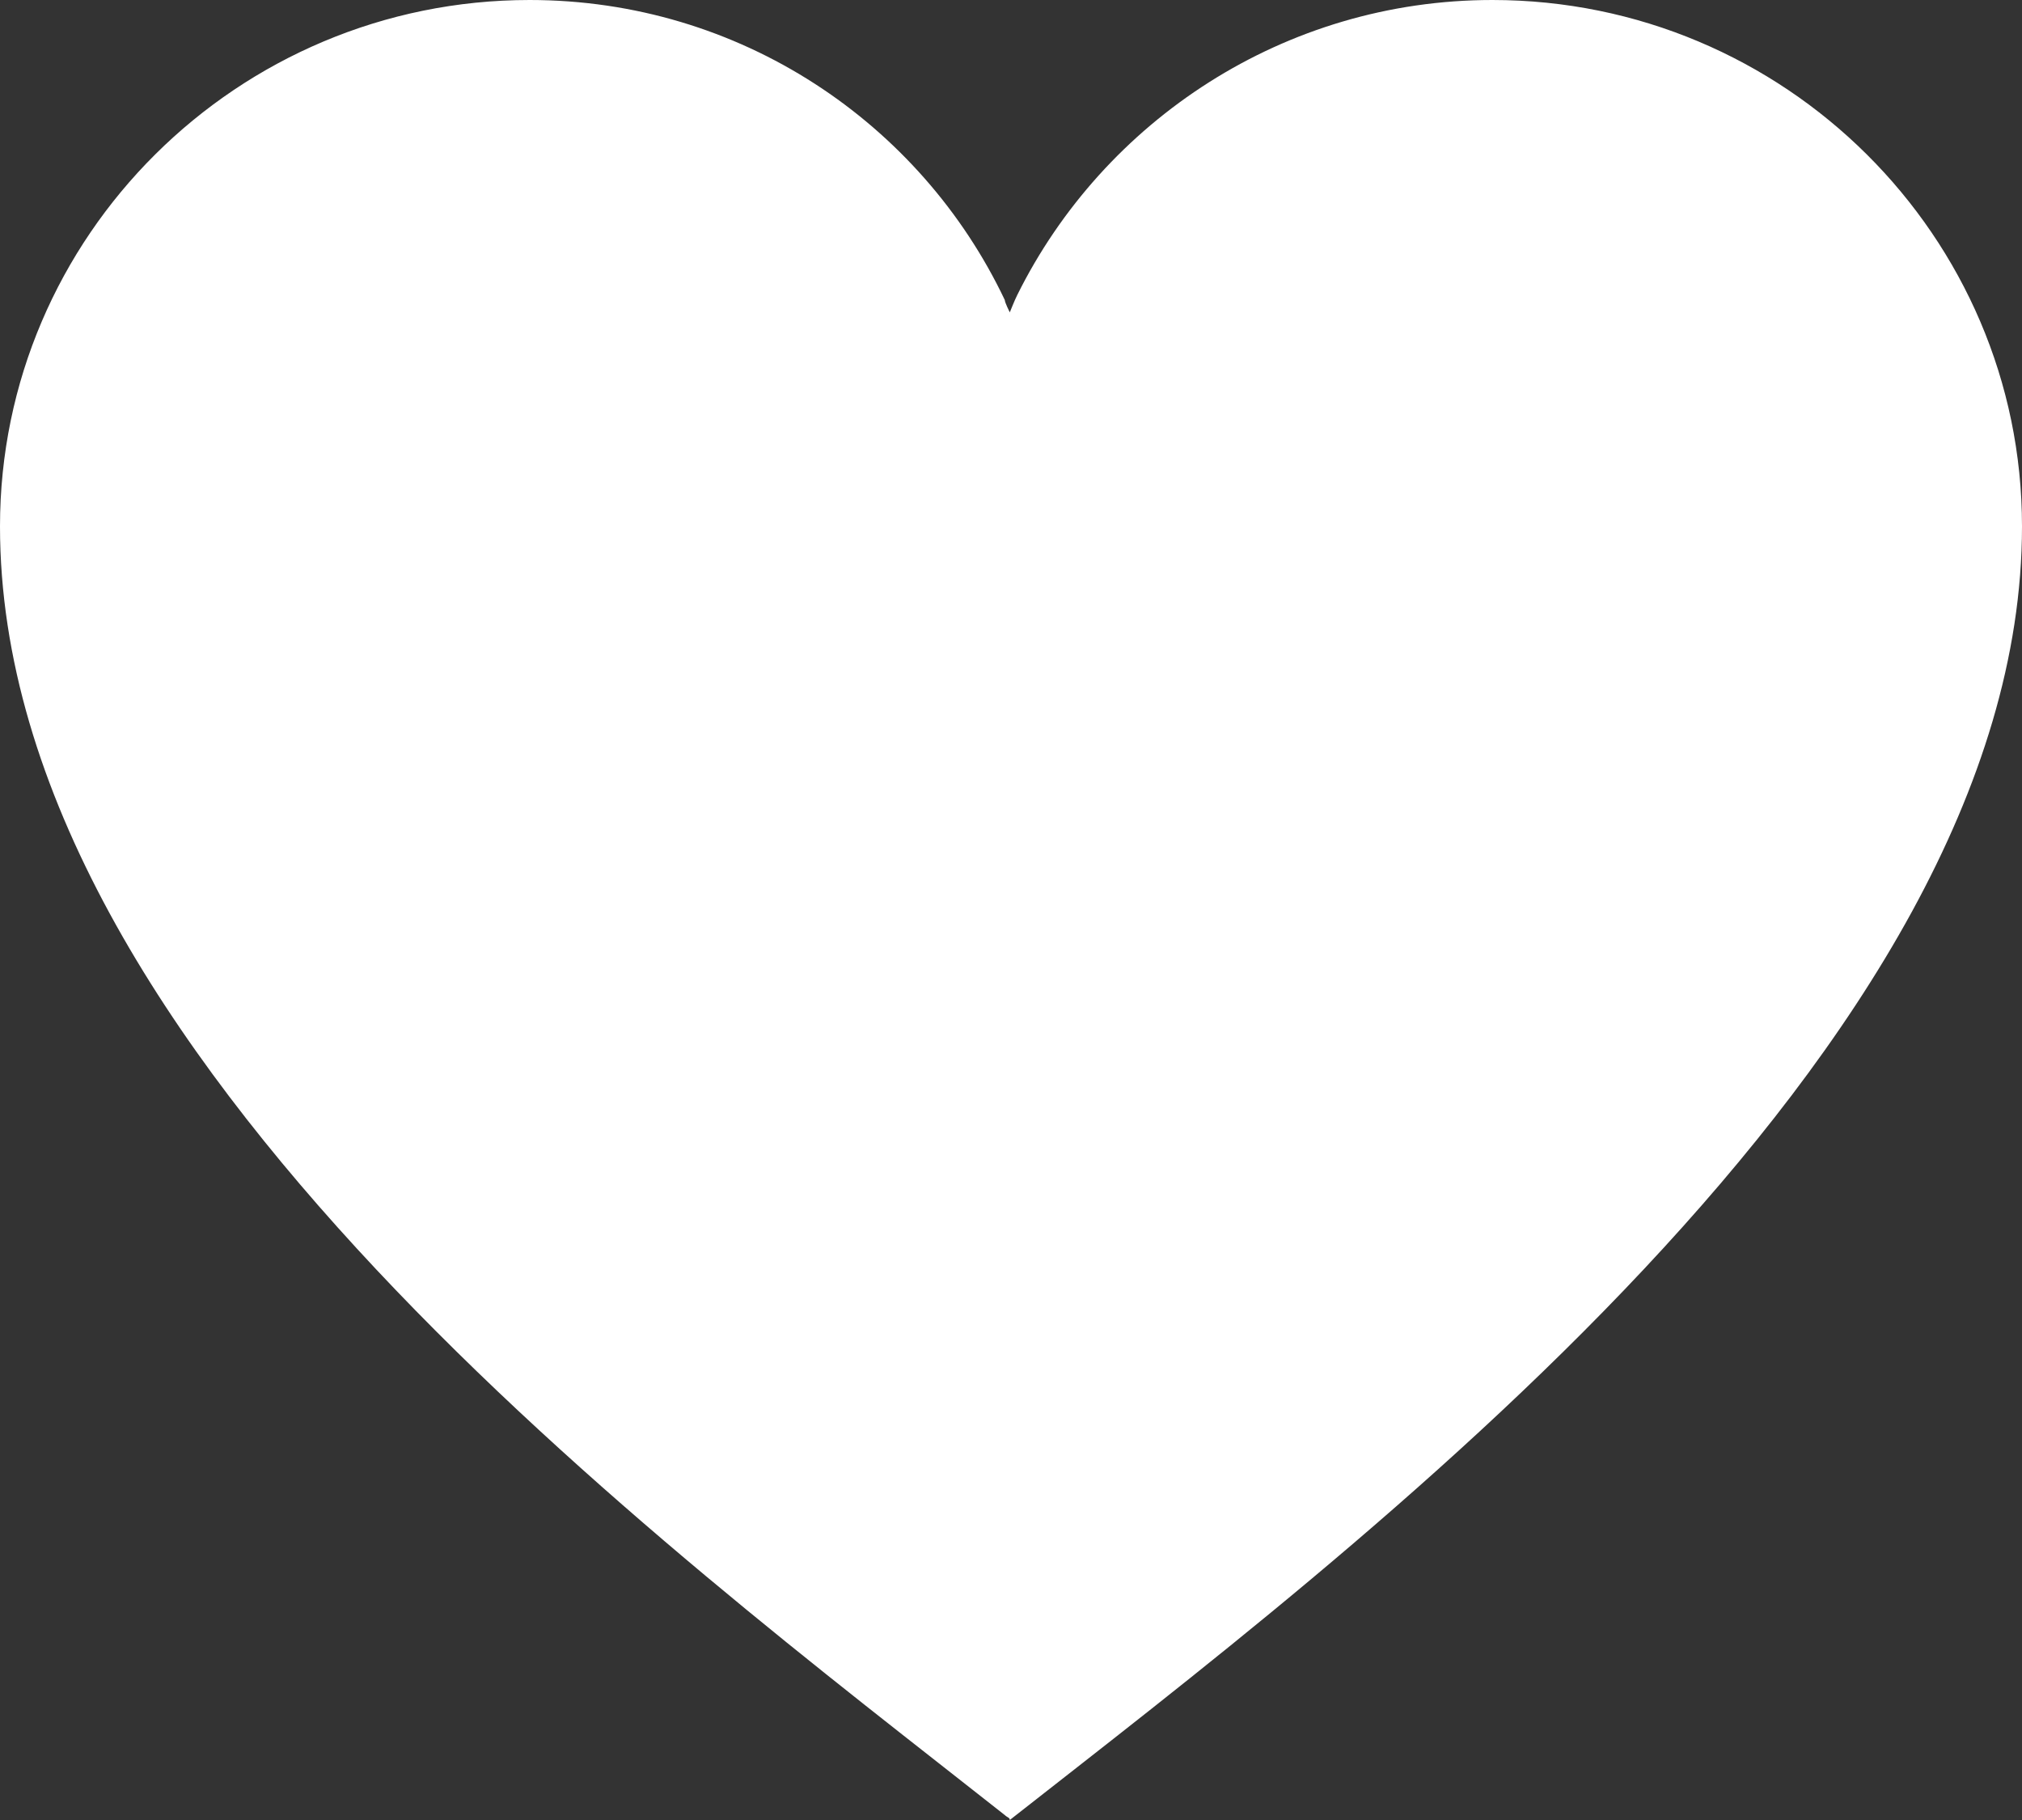 <svg width="30" height="27" viewBox="0 0 30 27" fill="none" xmlns="http://www.w3.org/2000/svg">
<rect x="0" y="0" width="30" height="27" fill="#333333" stroke="none"/>
<path d="M14.908 26.927C14.945 26.963 14.982 26.963 14.982 27C20.049 23.023 30 15.58 30 7.808C30 3.503 26.475 0 22.142 0C19.058 0 16.377 1.788 15.092 4.378C15.055 4.451 14.982 4.634 14.982 4.634C14.982 4.634 14.908 4.488 14.908 4.451C13.66 1.824 10.979 6.46216e-06 7.858 6.46216e-06C3.525 6.46216e-06 0 3.503 0 7.808C0 15.653 9.914 22.986 14.908 26.927L14.908 26.927Z" fill="white"/>
</svg>
